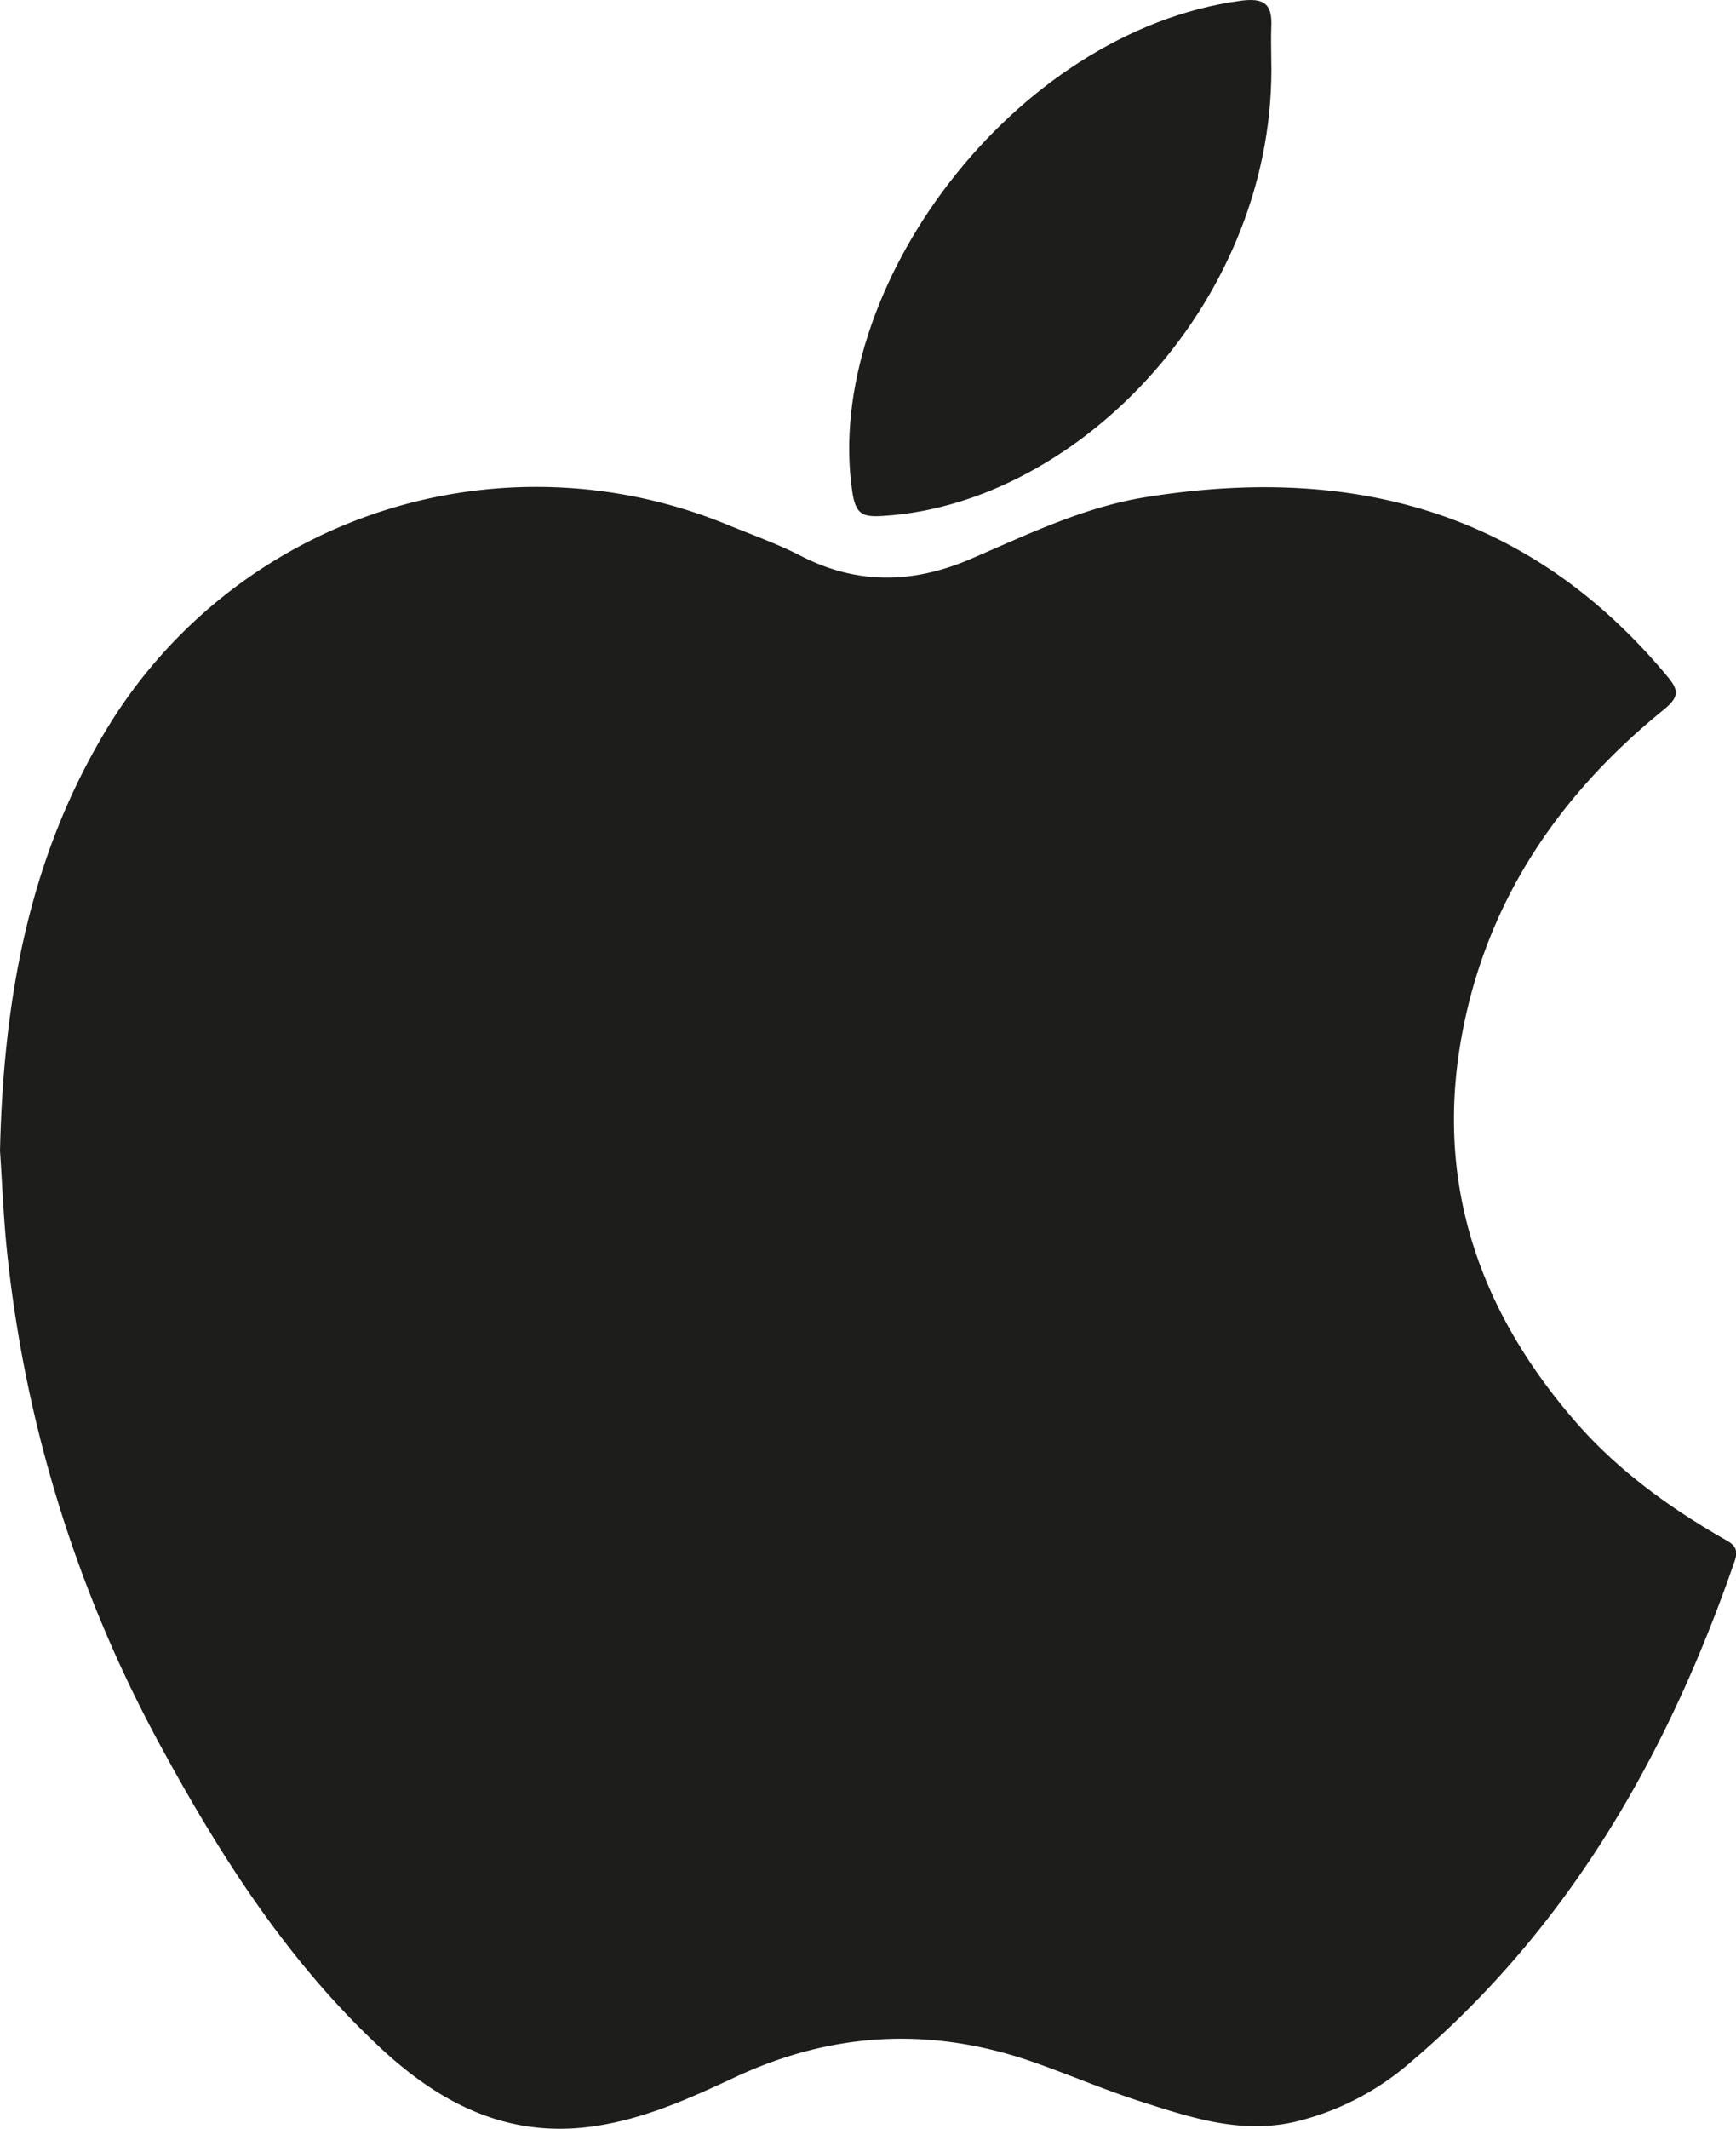 <svg xmlns="http://www.w3.org/2000/svg" viewBox="0 0 291.24 356.95"><defs><style>.cls-1{fill:#1d1e1b;}</style></defs><g id="Capa_2" data-name="Capa 2"><g id="Google"><path class="cls-1" d="M0,192.93c.59-25.68,4.92-49.11,17.73-70.42A84.25,84.25,0,0,1,122.1,88c4.1,1.68,8.3,3.16,12.22,5.18,9.52,4.91,18.93,4.67,28.61.5,9.49-4.08,18.85-8.64,29.18-10.31,34.43-5.56,64.34,2.17,87.47,29.86,2,2.36,2.31,3.51-.47,5.76-17.06,13.83-29.06,31.06-33.53,52.87C240.42,197,247.52,218.87,264,238c7,8.17,15.61,14.46,24.88,19.82,1.56.9,3,1.45,2.13,3.92-11.22,32.42-27.76,61.4-54.25,83.91a45.72,45.72,0,0,1-19.5,10.09c-9.15,2.11-17.58-.74-26-3.44-6-1.93-11.89-4.47-17.89-6.57q-25.5-8.94-50,2.51c-7.76,3.62-15.56,7.16-24.21,8.31-14.14,1.89-25.36-3.93-35.29-13.17-15.93-14.82-27.38-32.95-37.6-51.9A220.79,220.79,0,0,1,1.37,211.59C.6,205,.38,198.33,0,192.93Z"/><path class="cls-1" d="M213.27,9.76c1.07,40.06-32,74.7-65.12,76.74-3.44.21-4.6-.23-5.17-4.08-5-33.83,26.88-77.09,65.13-82.29,4-.54,5.34.56,5.17,4.32C213.2,6.22,213.27,8,213.27,9.76Z"/></g></g></svg>